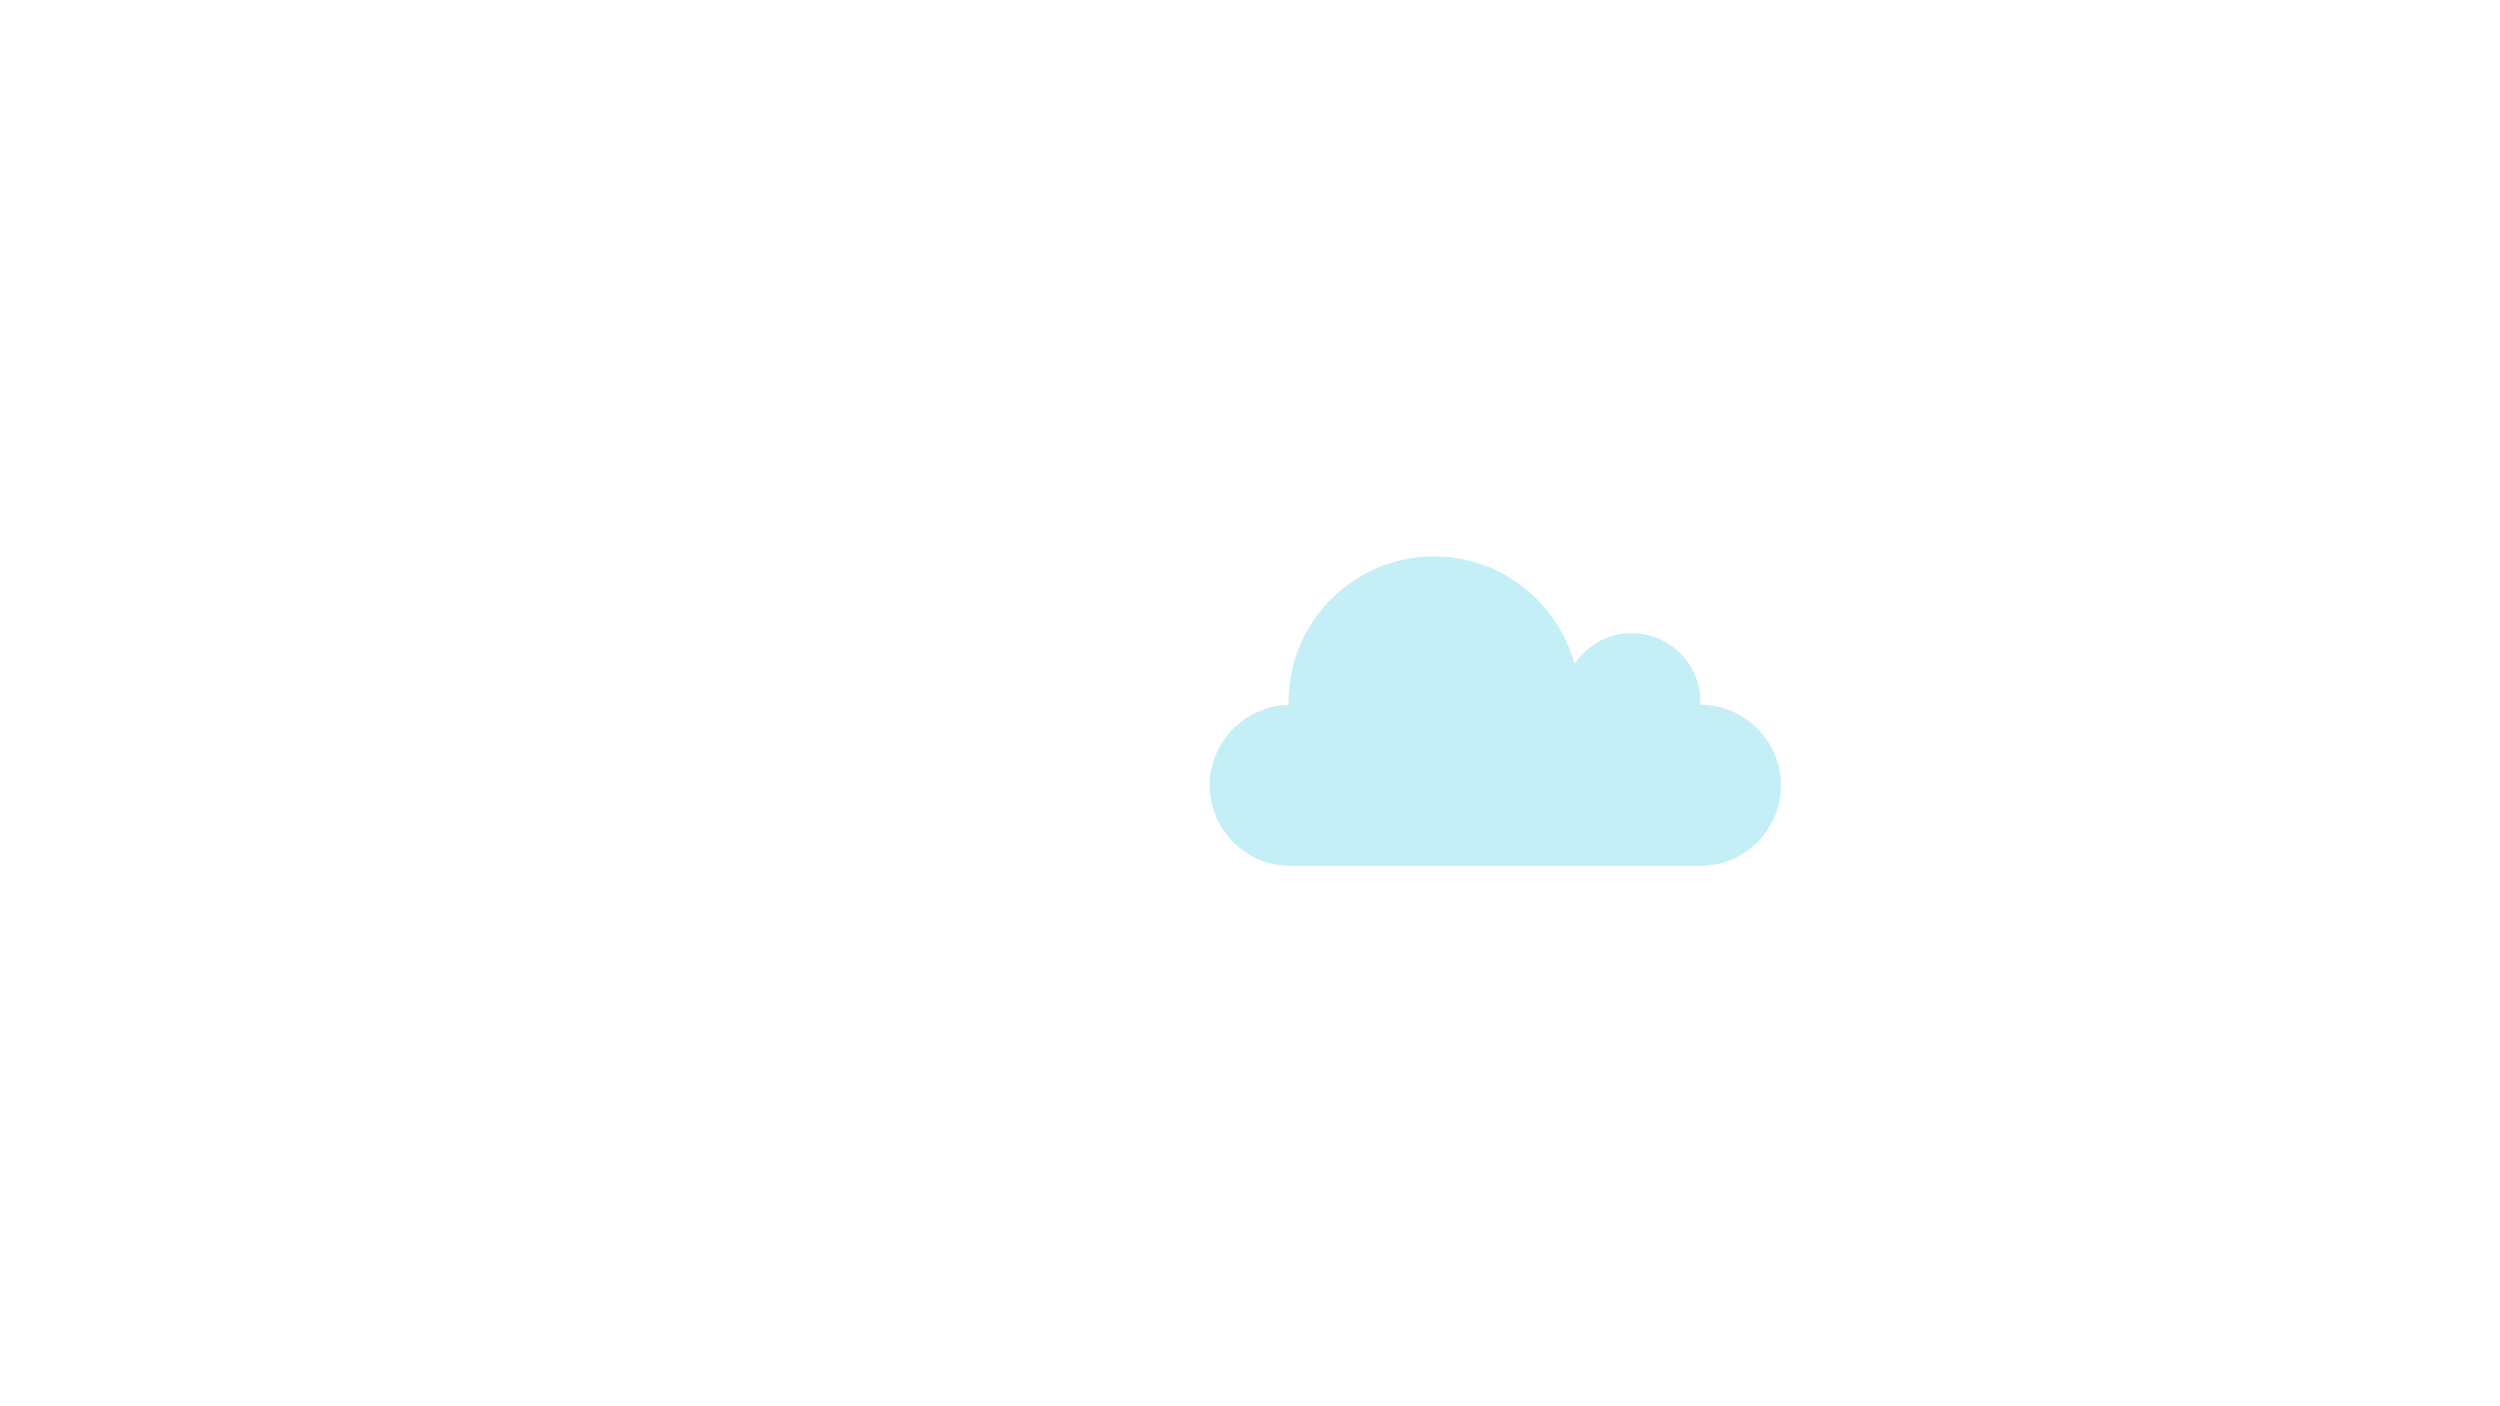 <?xml version="1.0" encoding="utf-8"?>
<!-- Generator: Adobe Illustrator 22.0.1, SVG Export Plug-In . SVG Version: 6.00 Build 0)  -->
<svg version="1.1" id="Layer_1" xmlns="http://www.w3.org/2000/svg" xmlns:xlink="http://www.w3.org/1999/xlink" x="0px" y="0px"
	 viewBox="0 0 1366 768" style="enable-background:new 0 0 1366 768;" xml:space="preserve">
<style type="text/css">
	.st0{fill:#C5EFF7;}
</style>
<path class="st0" d="M783.5,304c17.5,0,34,5.6,47.9,16.1c13.4,10.2,23.5,24.6,28.3,40.7l0.6,1.9l1.2-1.6
	c7.2-9.6,18.1-15.1,30.1-15.1c20.7,0,37.5,16.8,37.5,37.5c0,0.1,0,0.2,0,0.3c0,0.1,0,0.2,0,0.3v1h1c23.7,0.5,43,20.2,43,44
	c0,24.3-19.7,44-44,44H705c-24.3,0-44-19.7-44-44c0-11.4,4.4-22.2,12.3-30.4c7.9-8.2,18.5-13,29.8-13.5h1v-1c0-0.1,0-0.2,0-0.3
	c0-0.1,0-0.2,0-0.3C704,339.7,739.7,304,783.5,304"/>
</svg>
